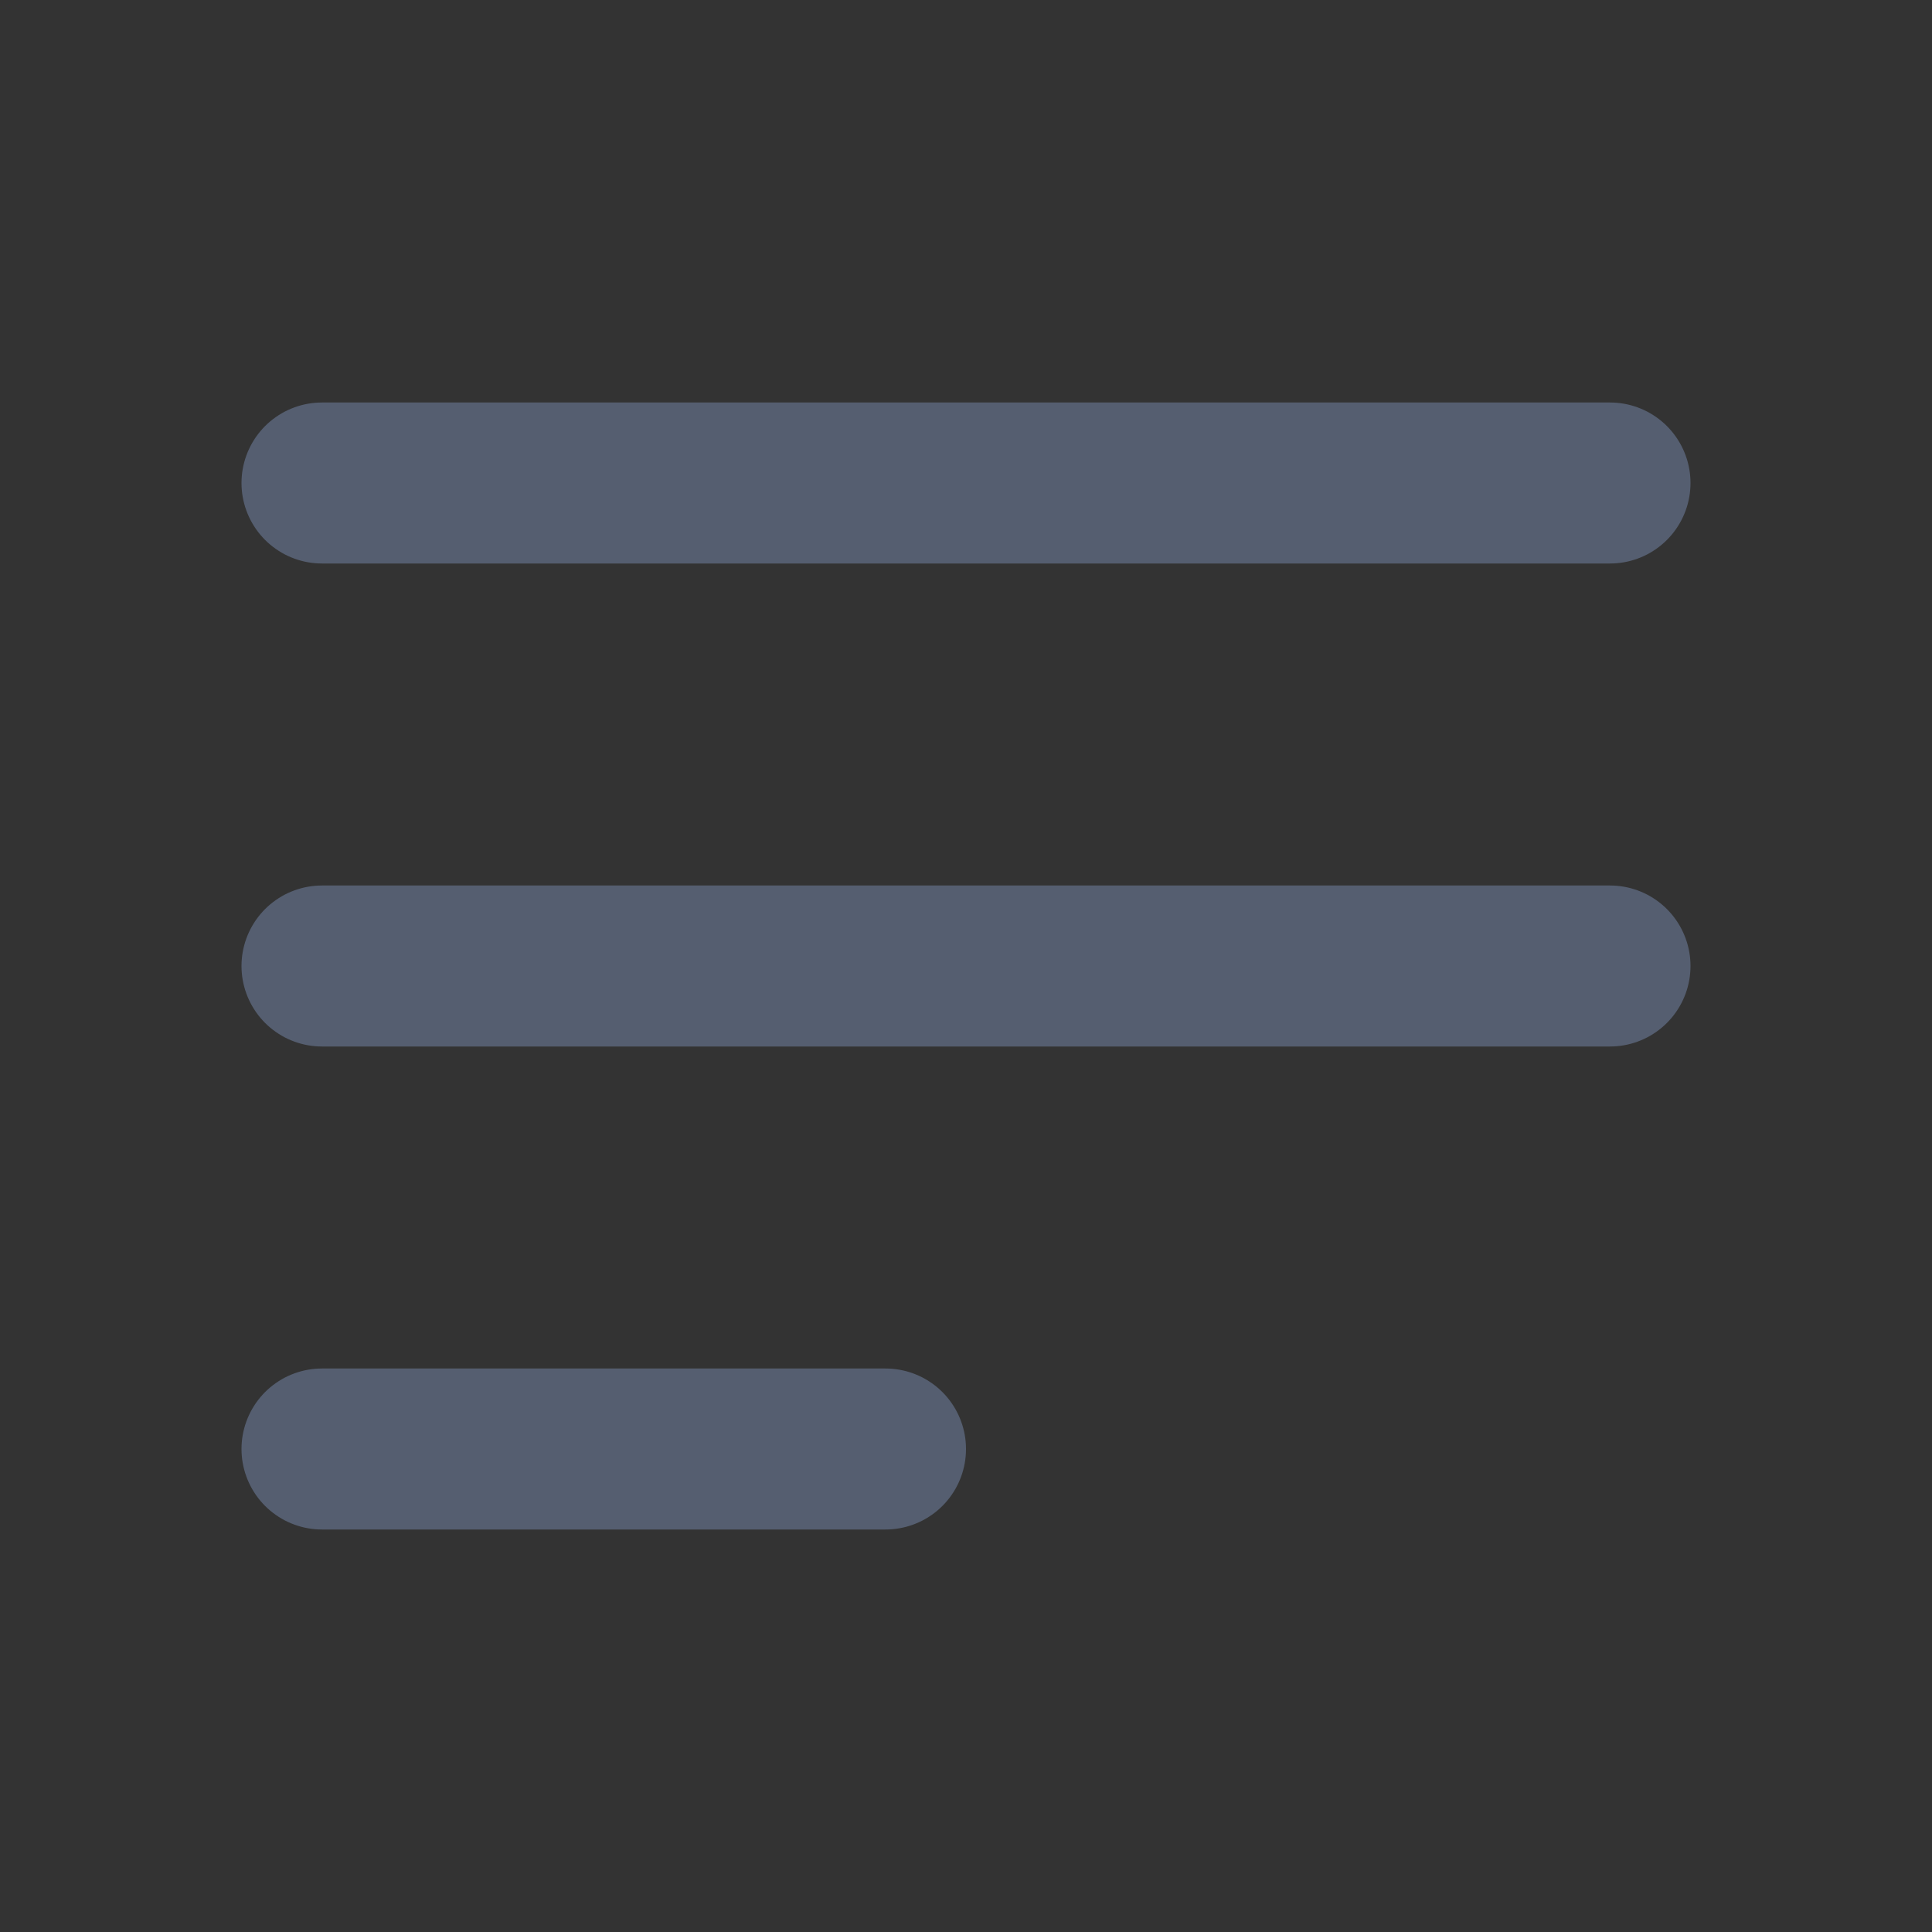 <svg width="24" height="24" viewBox="0 0 24 24" fill="#f4f4f7"
    xmlns="http://www.w3.org/2000/svg">
    <rect x="0" y="0" width="24" height="24" fill="#333333" stroke="none"/>
    <path d="M4 6H20M4 12H20M4 18H11" stroke="#555e70" stroke-width="2" stroke-linecap="round" stroke-linejoin="round"/>
</svg>
